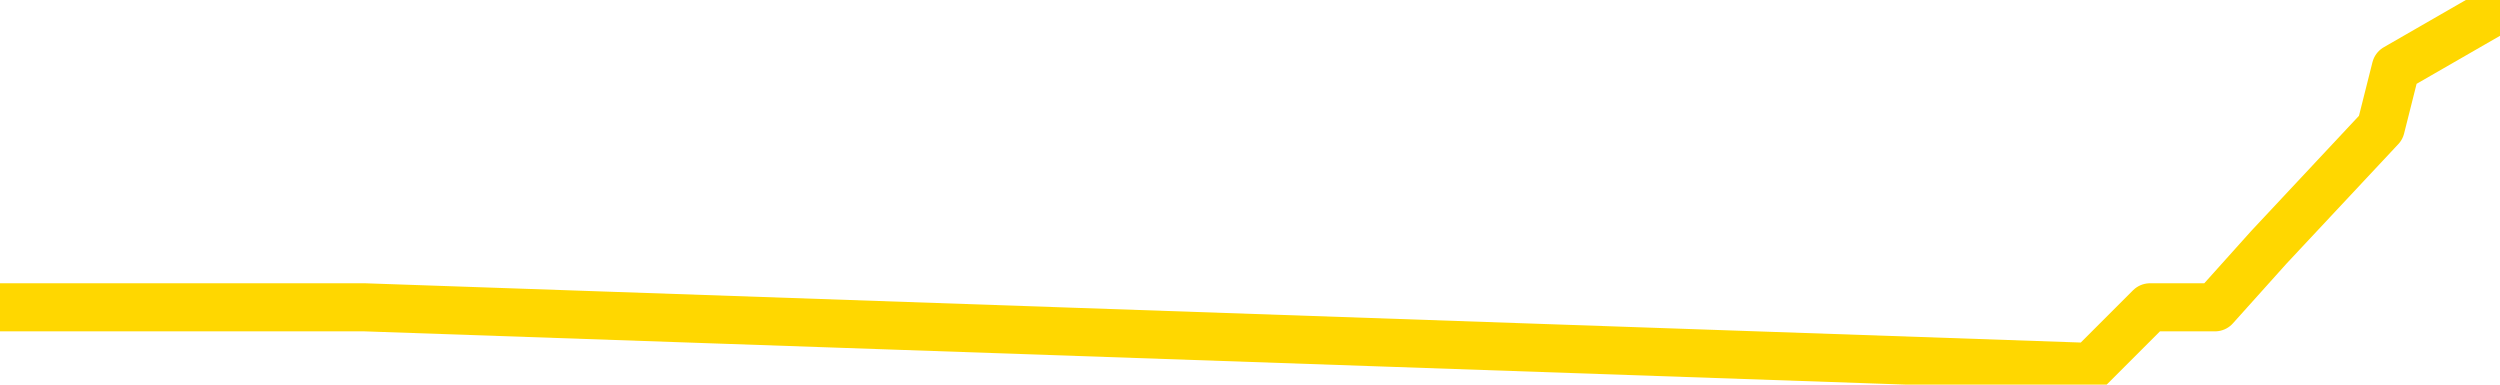 <svg xmlns="http://www.w3.org/2000/svg" version="1.1" viewBox="0 0 6500 1000">
	<path fill="none" stroke="gold" stroke-width="125" stroke-linecap="round" stroke-linejoin="round" d="M0 40612  L-521030 40612 L-518426 40457 L-516757 40301 L-498428 39990 L-498258 39679 L-491100 39368 L-491067 39368 L-477636 39213 L-474714 39368 L-461373 38902 L-457204 38279 L-456044 37502 L-455425 36724 L-453413 36258 L-449641 35947 L-449041 35636 L-448713 35325 L-448500 35013 L-447958 34702 L-446720 33458 L-445541 32214 L-442677 30970 L-442154 29726 L-437299 29415 L-434362 29104 L-434319 28793 L-434010 28482 L-433758 28171 L-431163 27860 L-426908 27860 L-426890 27860 L-425653 27860 L-423776 27860 L-421822 27548 L-420874 27237 L-420604 26926 L-420294 26771 L-420196 26615 L-419365 26615 L-417334 26771 L-417044 25371 L-414898 24749 L-414742 23816 L-411086 22883 L-410835 23349 L-410736 23194 L-410219 23660 L-408068 24438 L-407139 25216 L-405613 25993 L-404374 25993 L-402827 25838 L-399865 25527 L-398743 25216 L-398434 24905 L-397223 24749 L-394216 26460 L-394197 26304 L-393849 26149 L-393636 25993 L-393510 23816 L-393268 23505 L-393231 23194 L-393211 22883 L-393192 22572 L-393133 22261 L-393074 21950 L-393056 21639 L-392613 21328 L-391374 21017 L-389828 20706 L-386440 20395 L-380714 20239 L-380512 20083 L-378876 19928 L-377154 19772 L-375722 19617 L-375490 19461 L-374775 19306 L-368643 19150 L-368275 18839 L-368120 18528 L-367542 18217 L-367249 17906 L-366282 17595 L-365973 17284 L-365374 16973 L-363767 16973 L-363032 16973 L-362722 17129 L-361954 17129 L-359918 16818 L-359493 16506 L-358680 16351 L-351251 16040 L-350728 15729 L-350555 15418 L-349820 15107 L-348252 14796 L-347847 14640 L-345622 14329 L-344674 14174 L-344249 14018 L-343918 14018 L-342875 13863 L-340766 13552 L-340514 13241 L-339895 12930 L-339083 12774 L-336975 12463 L-336926 12152 L-334998 11841 L-334672 11530 L-334537 11219 L-334034 11063 L-332621 10752 L-332118 10130 L-331597 9664 L-328037 9041 L-327302 8419 L-324877 8419 L-323588 8108 L-323181 7953 L-320028 7953 L-319874 7953 L-319853 8108 L-319487 8108 L-318228 8264 L-317513 8419 L-316623 8419 L-316217 8419 L-315288 8419 L-314179 8264 L-313876 8886 L-307627 9197 L-306680 9508 L-305054 9819 L-304552 9975 L-300876 10130 L-300044 10286 L-296091 10441 L-294679 9975 L-292190 9664 L-291513 9353 L-291475 9197 L-290604 9197 L-287393 9041 L-284529 8886 L-283561 8730 L-282440 8419 L-282421 8108 L-280796 7797 L-280332 7331 L-280240 7175 L-273871 7020 L-272922 6864 L-270465 6709 L-269593 6398 L-268357 6242 L-266355 6087 L-265958 5776 L-264522 5465 L-262495 5309 L-262282 4998 L-261102 4842 L-259594 4687 L-259574 4531 L-257561 4376 L-256692 4065 L-255821 3909 L-255236 3598 L-254699 3287 L-254041 2976 L-252803 2665 L-252242 2510 L-251061 2354 L-249824 2199 L-249785 2043 L-249398 1888 L-248857 1576 L-248083 1421 L-246961 1265 L-244871 954 L-244538 643 L-244252 332 L-243324 177 L-242841 -133 L-242105 -289 L-238474 -444 L-237346 -600 L-237192 -755 L-236166 -1066 L-232451 -1222 L-231234 -1533 L-229415 -1844 L-226629 -2000 L-226068 -2311 L-222180 -2311 L-219703 -2466 L-218369 -2466 L-217865 -2622 L-217382 -2777 L-214693 -2777 L-210921 -2777 L-208464 -2777 L-207284 -2777 L-206645 -2933 L-204285 -3244 L-204208 -3399 L-203160 -3555 L-203067 -3866 L-202564 -3866 L-202118 -3866 L-202061 -3866 L-201847 -3866 L-198888 -4177 L-196180 -4332 L-196025 -4488 L-192504 -4643 L-191981 -4954 L-191014 -5265 L-190665 -5421 L-189622 -5732 L-188693 -6043 L-188267 -6199 L-186758 -6199 L-185791 -6354 L-185772 -6510 L-183876 -17863 L-183760 -29527 L-183712 -41035 L-183688 -52544 L-180684 -52699 L-178653 -53010 L-176892 -53166 L-176525 -53321 L-176080 -53632 L-175713 -53788 L-175299 -54099 L-173314 -54255 L-173101 -54255 L-172946 -54410 L-171341 -54410 L-170219 -54566 L-169270 -54721 L-168013 -55032 L-166369 -55188 L-165189 -55499 L-158599 -55654 L-158553 -55810 L-158147 -55965 L-157102 -56121 L-156967 -56276 L-155284 -56587 L-155264 -56743 L-153927 -57054 L-152691 -57209 L-152537 -57365 L-152163 -57676 L-151957 -57832 L-151647 -57987 L-150873 -58298 L-148552 -58454 L-147894 -58609 L-145766 -58765 L-144044 -58920 L-143850 -59231 L-141297 -59387 L-141021 -59698 L-140833 -60009 L-140000 -60164 L-139228 -60320 L-138530 -60475 L-133529 -60475 L-133153 -60786 L-128900 -60942 L-128413 -45545 L-128394 -45545 L-128315 -45701 L-128240 -45856 L-128220 -61720 L-127407 -61875 L-126653 -62186 L-125434 -62342 L-124002 -62342 L-123906 -62497 L-123732 -62497 L-123377 -62808 L-122068 -62964 L-120211 -63119 L-118508 -63430 L-118005 -63586 L-117740 -63741 L-117347 -63897 L-117213 -64052 L-116303 -64208 L-115927 -64363 L-114998 -64363 L-114659 -64519 L-114619 -64519 L-114582 -64674 L-112666 -64674 L-112493 -64830 L-110964 -64830 L-110636 -64986 L-110519 -65141 L-110112 -65452 L-109764 -65608 L-108120 -65919 L-107570 -66074 L-107326 -66230 L-106785 -66385 L-105954 -66696 L-105412 -66852 L-103878 -67163 L-103785 -67318 L-103748 -67474 L-103612 -67629 L-103225 -67785 L-102200 -67940 L-100324 -68096 L-100228 -68251 L-99627 -63275 L-99260 -57987 L-98776 -52544 L-98738 -47256 L-97964 -46945 L-97906 -47101 L-97732 -47412 L-97538 -47567 L-95933 -47878 L-95913 -48034 L-95758 -47723 L-95642 -47567 L-94463 -47412 L-94308 -46945 L-93641 -46945 L-91193 -34192 L-88678 -21129 L-86008 -8531 L-78309 4065 L-72641 4065 L-70427 3909 L-70403 3909 L-69430 7020 L-69410 7020 L-68546 6709 L-65806 6553 L-60007 3287 L-59854 2976 L-57068 2821 L-43460 2510 L-42714 2354 L-38303 2043 L-21957 1888 L-21725 1576 L-21188 1421 L-12728 1265 L-4023 1110 L-3810 954 L-1838 799 L948 799 L5435 954 L5590 799 L5759 799 L5899 643 L6190 332 L6229 177 L6500 21" />
</svg>
